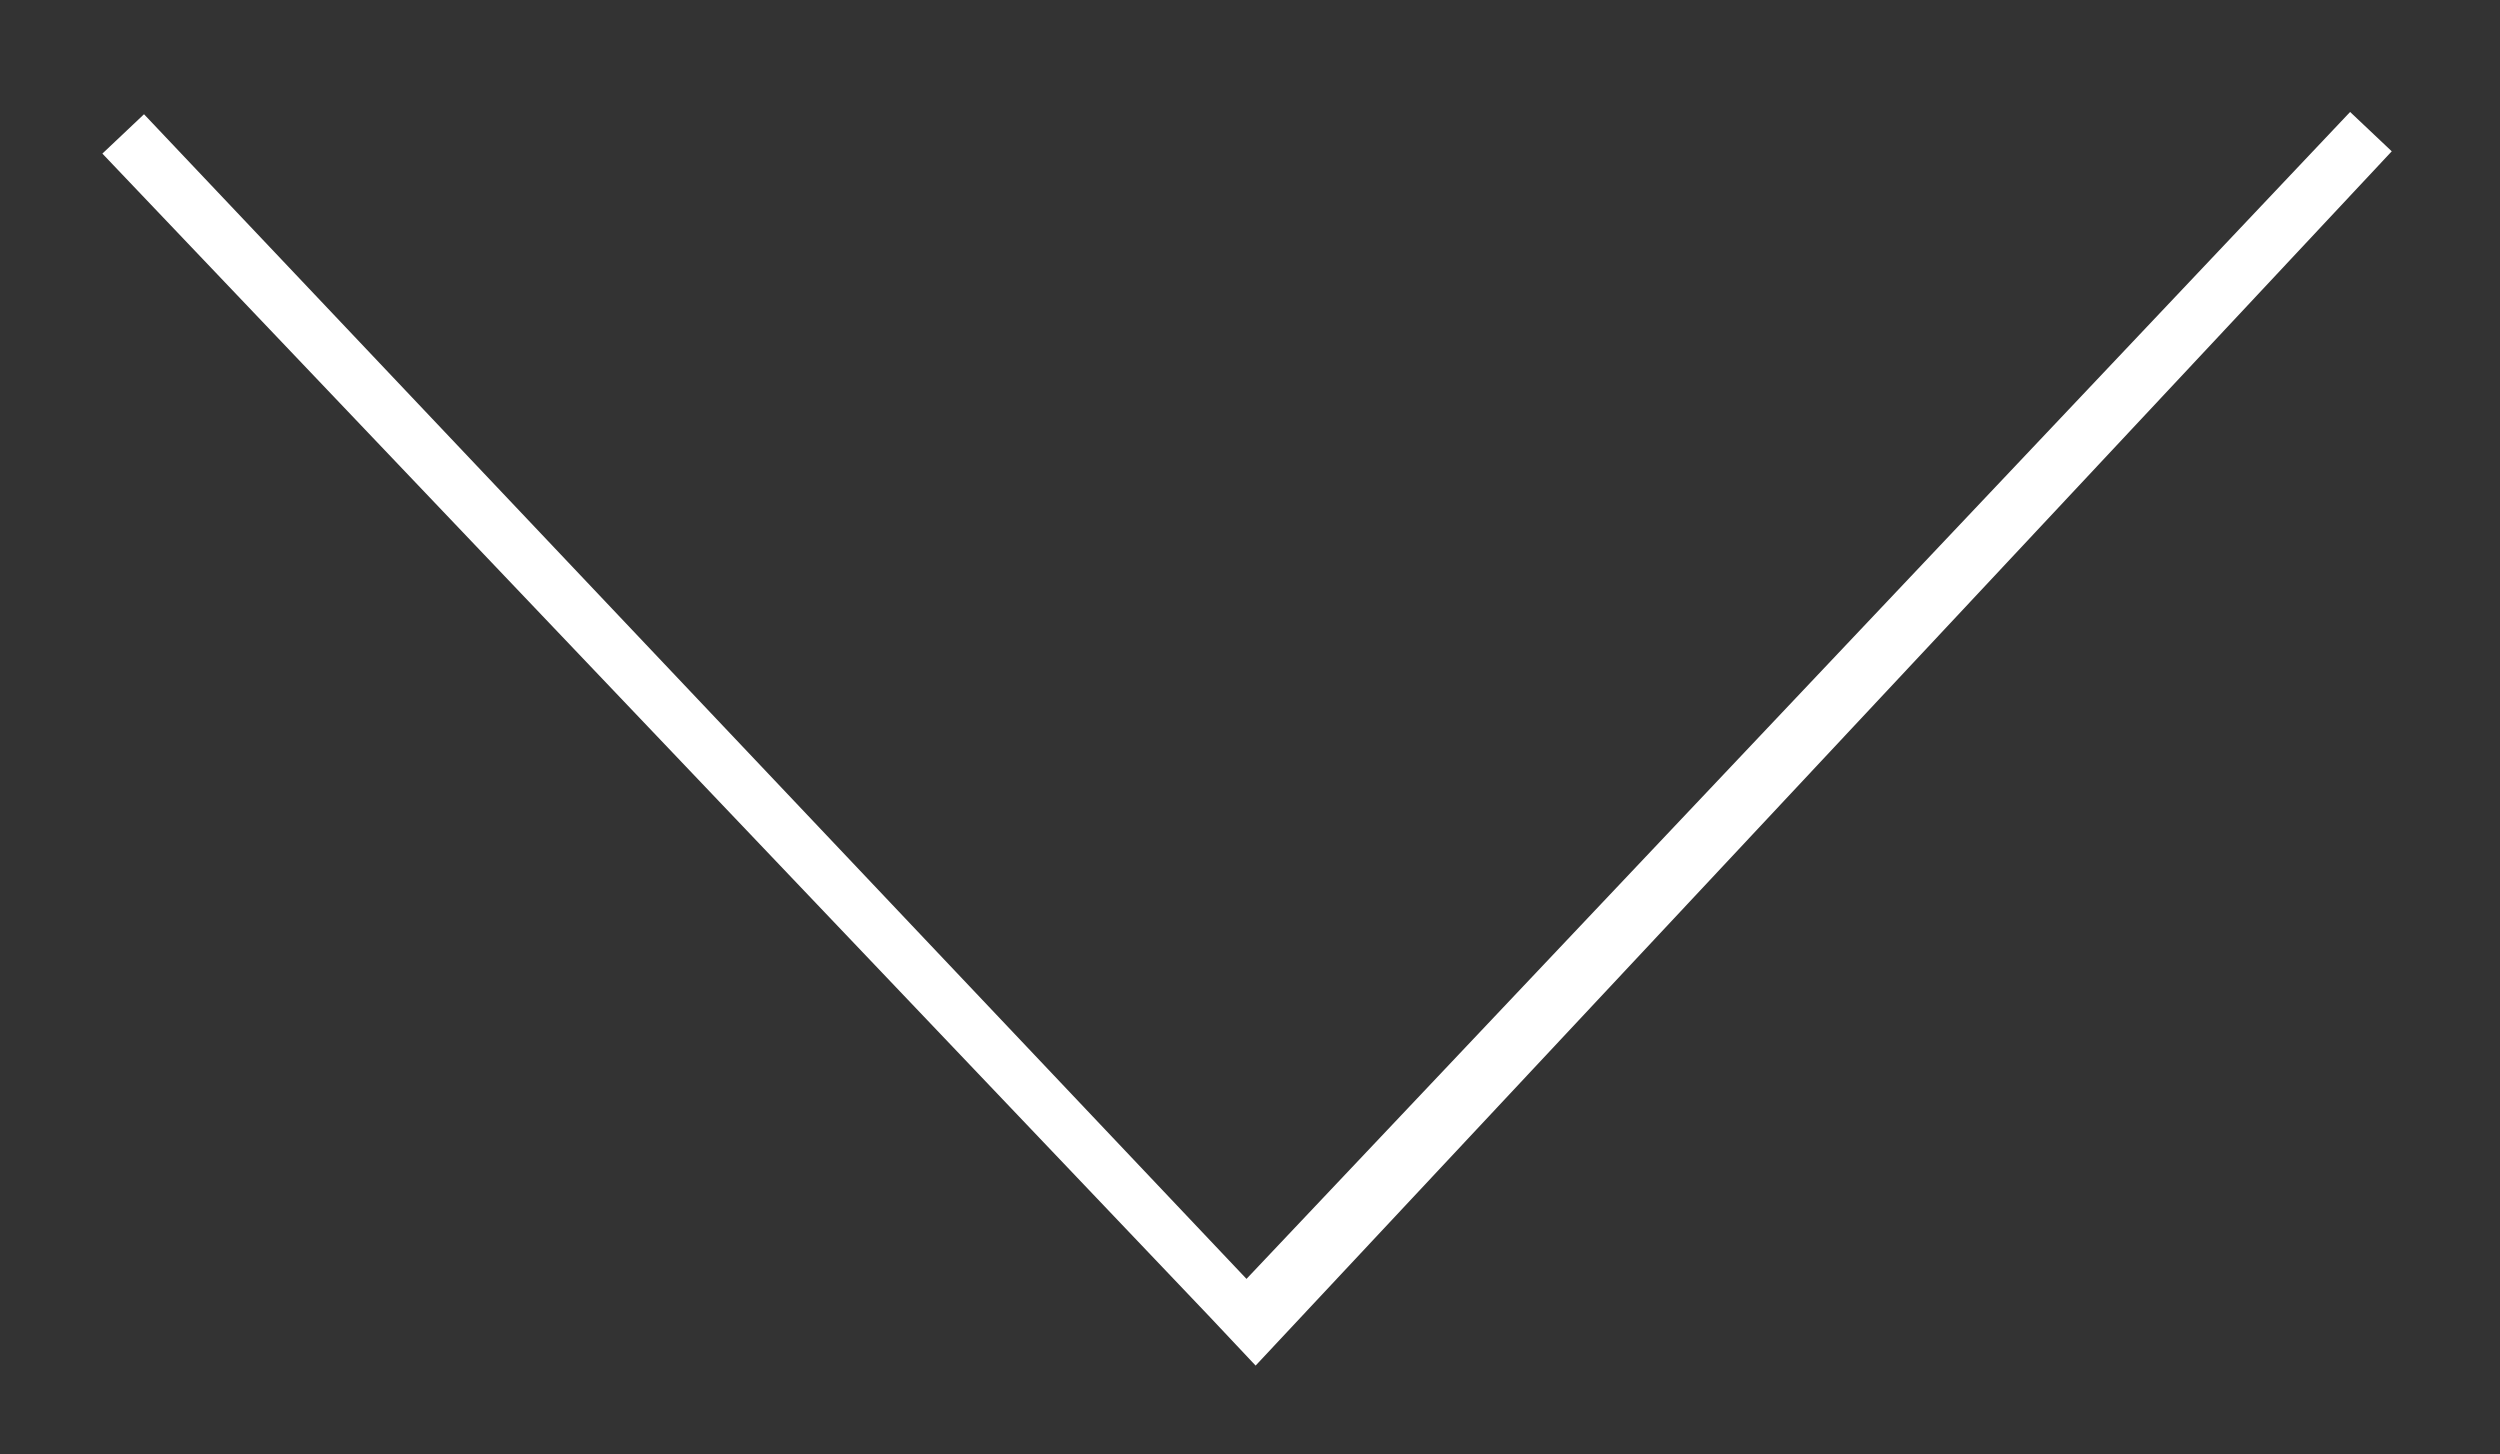 <?xml version="1.0" encoding="utf-8"?>
<!-- Generator: Adobe Illustrator 17.0.1, SVG Export Plug-In . SVG Version: 6.00 Build 0)  -->
<!DOCTYPE svg PUBLIC "-//W3C//DTD SVG 1.1//EN" "http://www.w3.org/Graphics/SVG/1.1/DTD/svg11.dtd">
<svg version="1.1" id="Layer_1" xmlns="http://www.w3.org/2000/svg" xmlns:xlink="http://www.w3.org/1999/xlink" x="0px" y="0px"
	 width="43.833px" height="25.5px" viewBox="0 0 43.833 25.5" enable-background="new 0 0 43.833 25.5" xml:space="preserve">
<rect x="0" y="0" width="43.833" height="25.5" fill="#333333" stroke="none"/>
<polygon fill="#FFFFFF" points="22.015,23.943 21.215,23.093 1.795,2.693 2.525,2.003 21.855,22.423 41.205,1.963 41.935,2.653 "/>
</svg>

